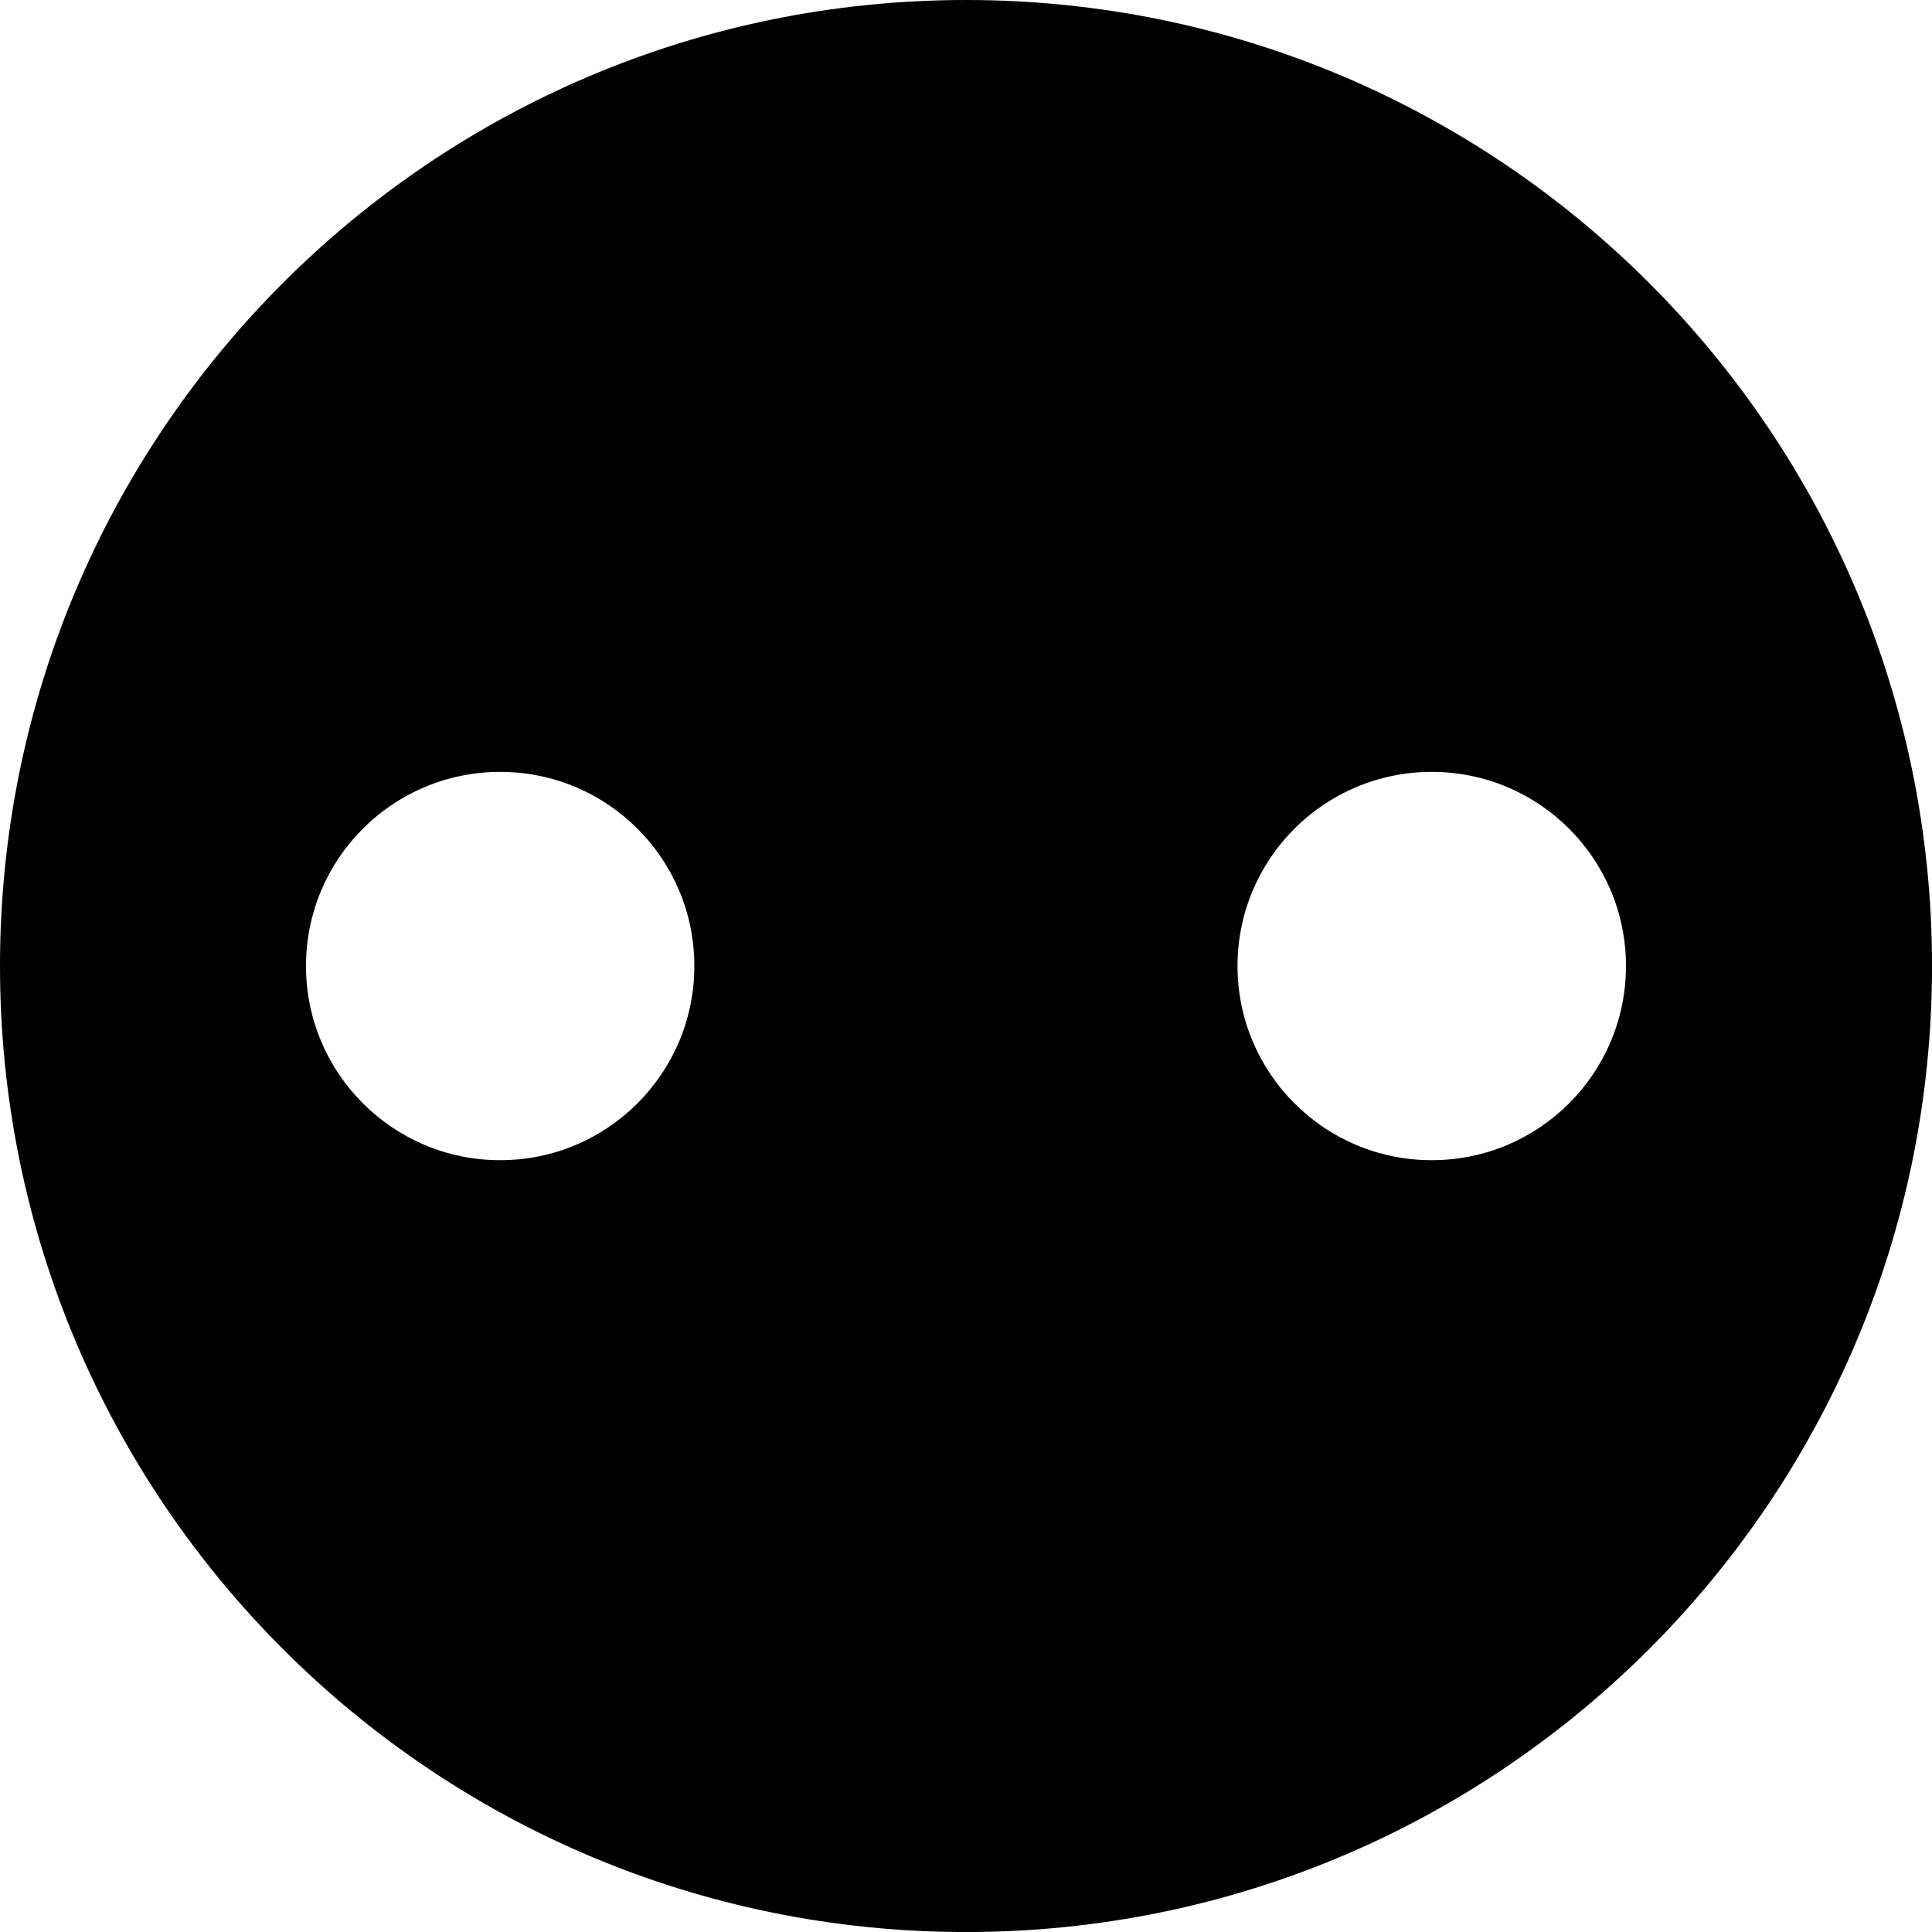 <?xml version="1.0" encoding="utf-8"?>
<!-- Generator: Adobe Illustrator 16.0.4, SVG Export Plug-In . SVG Version: 6.00 Build 0)  -->
<!DOCTYPE svg PUBLIC "-//W3C//DTD SVG 1.1//EN" "http://www.w3.org/Graphics/SVG/1.1/DTD/svg11.dtd">
<svg version="1.1" id="Ebene_1" xmlns:x="http://ns.adobe.com/Extensibility/1.0/" xmlns:i="http://ns.adobe.com/AdobeIllustrator/10.0/" xmlns:graph="http://ns.adobe.com/Graphs/1.0/"
	 xmlns="http://www.w3.org/2000/svg" xmlns:xlink="http://www.w3.org/1999/xlink" x="0px" y="0px" width="18px"
	 height="18px" viewBox="0 0 56.693 56.693" enable-background="new 0 0 56.693 56.693" xml:space="preserve">
<path fill="#000000" d="M28.348,0C12.692,0,0,12.691,0,28.347s12.692,28.347,28.348,28.347c15.654,0,28.346-12.691,28.346-28.347
	S44.002,0,28.348,0z M14.677,34.045c-3.147,0-5.698-2.552-5.698-5.699s2.55-5.696,5.698-5.696s5.698,2.548,5.698,5.696
	S17.825,34.045,14.677,34.045z M42.013,34.045c-3.147,0-5.699-2.552-5.699-5.699s2.552-5.696,5.699-5.696
	c3.149,0,5.7,2.548,5.7,5.696S45.163,34.045,42.013,34.045z"/>
</svg>
